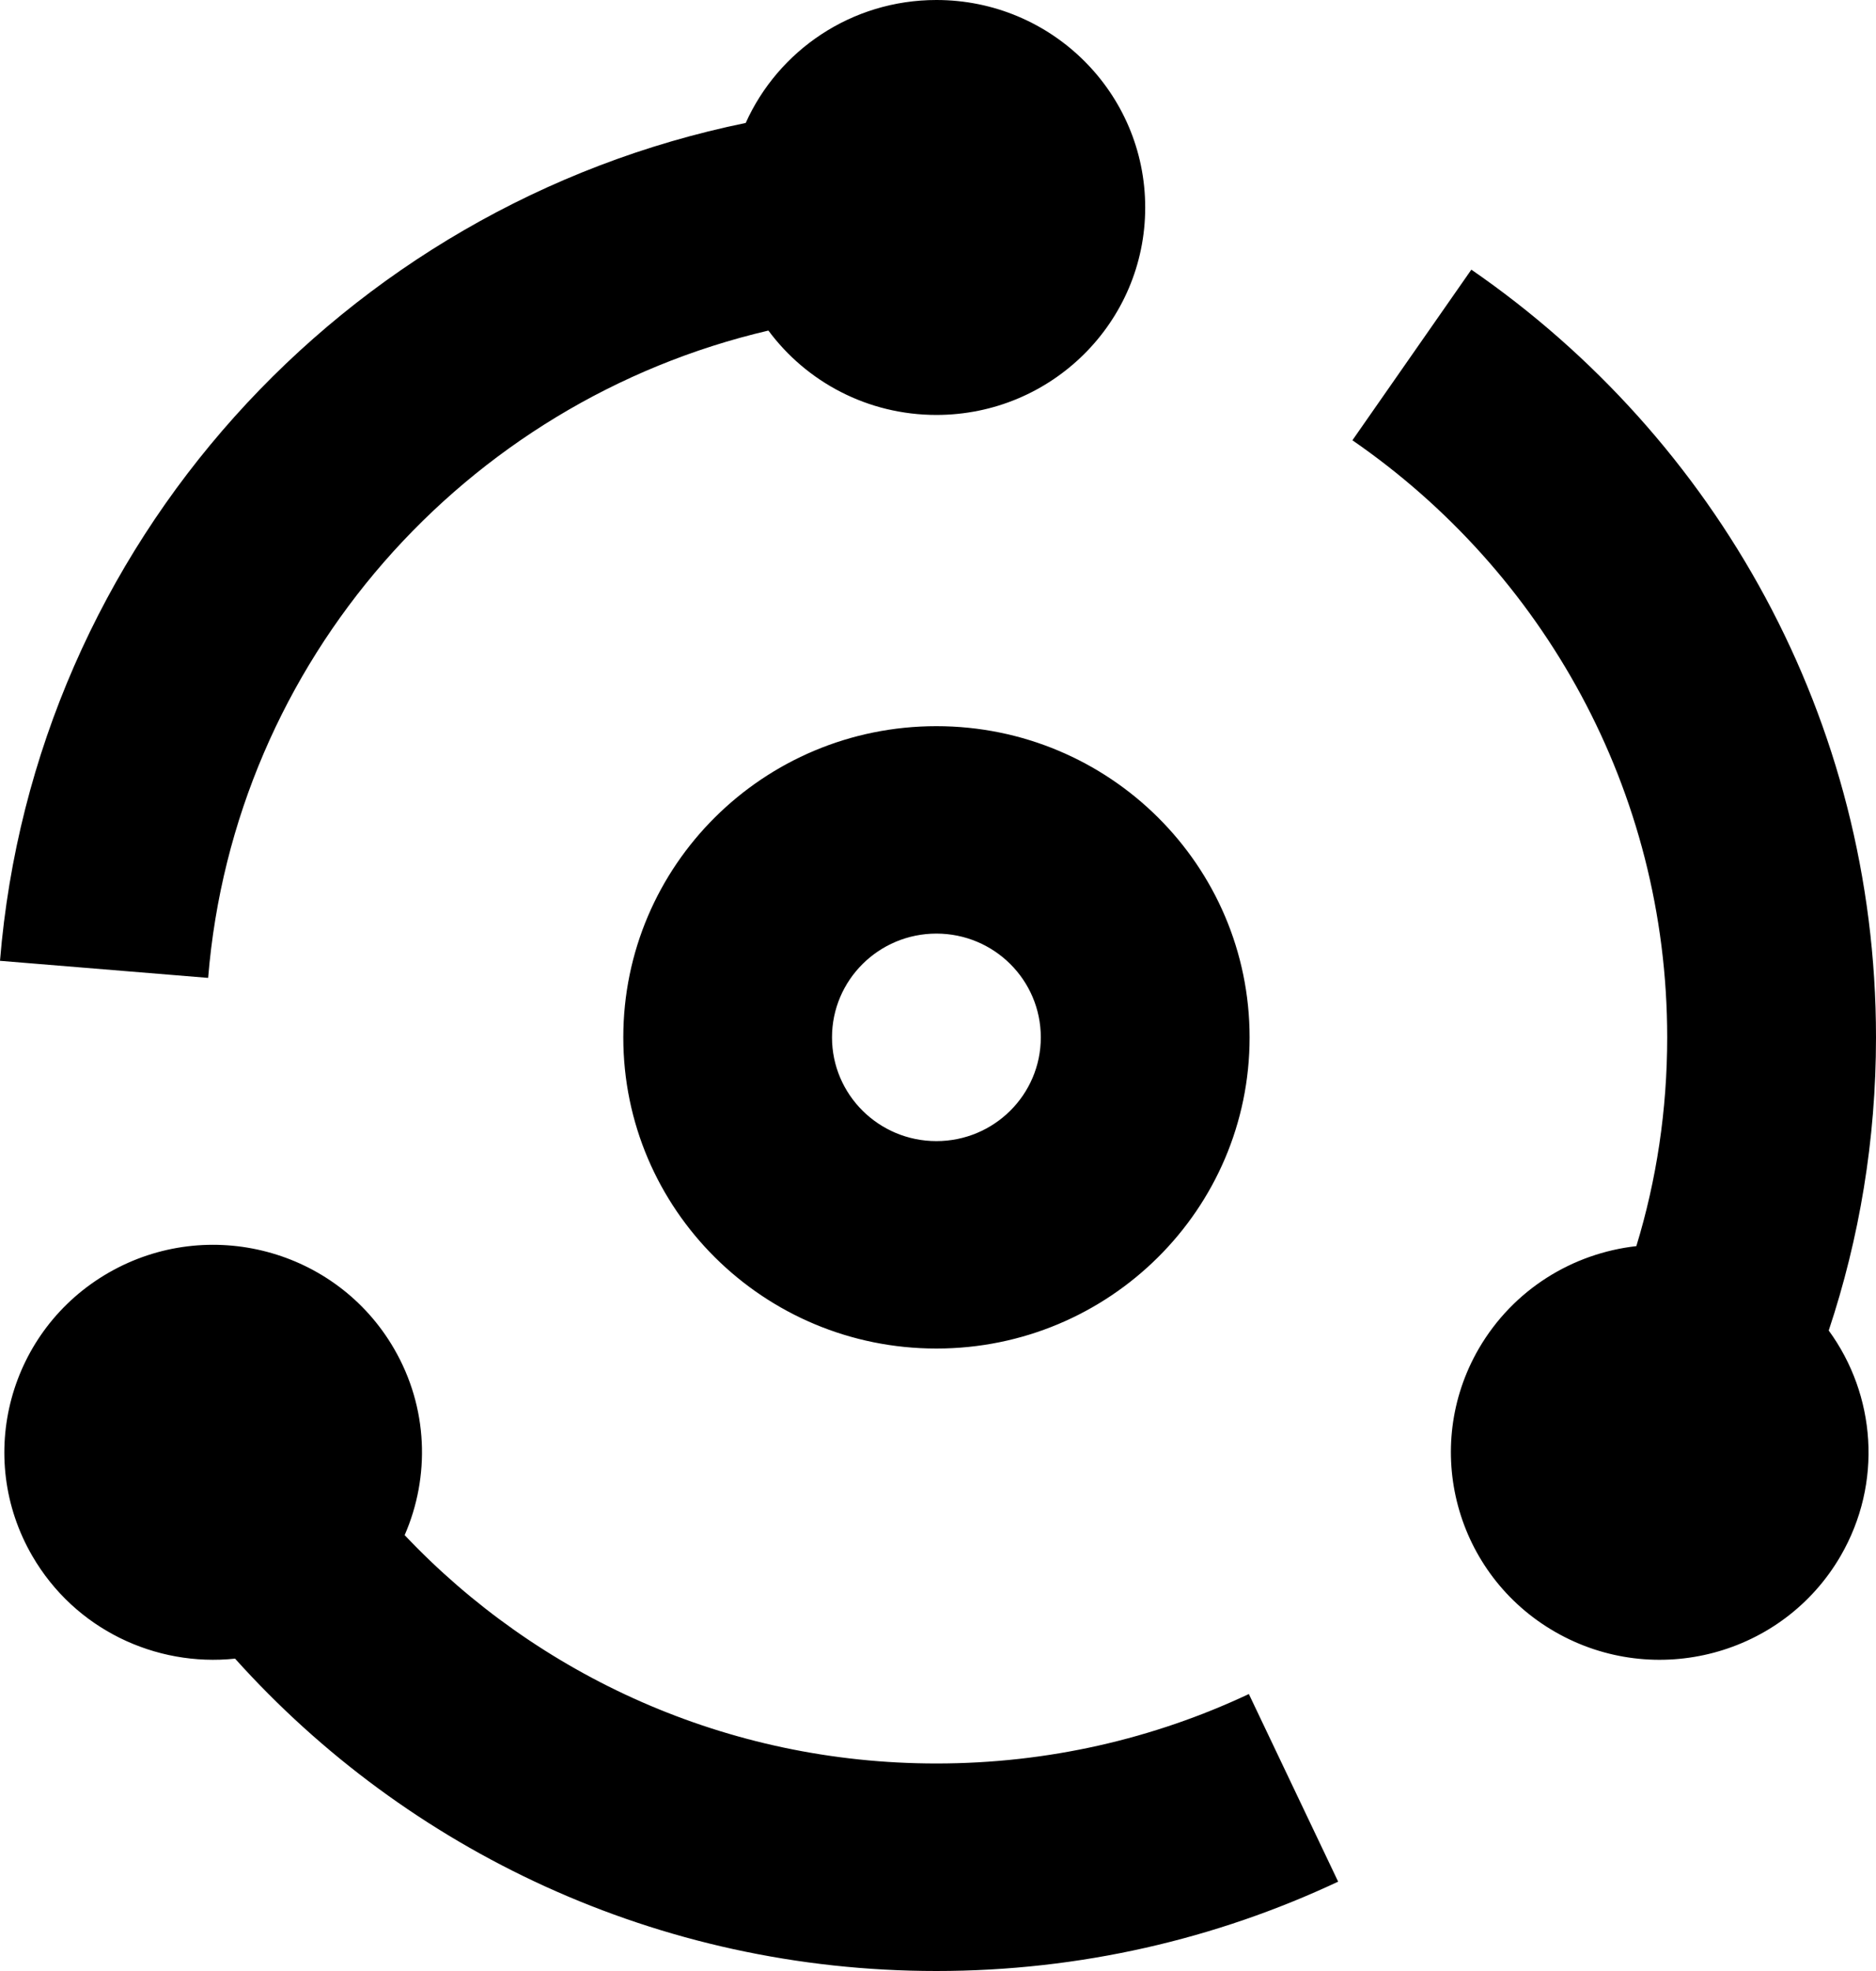 <?xml version="1.0" encoding="UTF-8"?>
<svg width="20px" height="21px" viewBox="0 0 20 21" version="1.1" xmlns="http://www.w3.org/2000/svg" xmlns:xlink="http://www.w3.org/1999/xlink">
    <!-- Generator: Sketch 60 (88103) - https://sketch.com -->
    <title>集团运维地图</title>
    <desc>Created with Sketch.</desc>
    <g id="基础配置管理" stroke="none" stroke-width="1" >
        <path d="M4.2,14.368 C4.567,14.999 4.585,15.735 4.314,16.356 C5.732,17.854 7.748,18.789 9.983,18.789 C11.175,18.789 12.304,18.524 13.314,18.049 L14.266,20.048 C12.967,20.658 11.515,21 9.983,21 C7.011,21 4.341,19.714 2.506,17.672 C1.658,17.761 0.798,17.359 0.345,16.579 C-0.27,15.522 0.095,14.17 1.16,13.559 C2.224,12.949 3.586,13.311 4.2,14.368 Z M15.686,2.873 C18.293,4.669 20,7.663 20,11.053 C20,12.144 19.823,13.194 19.496,14.176 C19.996,14.86 20.075,15.799 19.622,16.579 C19.007,17.636 17.646,17.998 16.581,17.388 C15.517,16.778 15.152,15.426 15.766,14.368 C16.134,13.737 16.767,13.353 17.445,13.277 C17.66,12.574 17.774,11.827 17.774,11.053 C17.774,8.416 16.446,6.088 14.418,4.691 L15.686,2.873 Z M9.983,7.737 C11.827,7.737 13.322,9.221 13.322,11.053 C13.322,12.884 11.827,14.368 9.983,14.368 C8.139,14.368 6.645,12.884 6.645,11.053 C6.645,9.221 8.139,7.737 9.983,7.737 Z M9.983,9.947 C9.369,9.947 8.87,10.442 8.87,11.053 C8.87,11.663 9.369,12.158 9.983,12.158 C10.598,12.158 11.096,11.663 11.096,11.053 C11.096,10.442 10.598,9.947 9.983,9.947 Z M9.983,0 C11.213,0 12.209,0.99 12.209,2.211 C12.209,3.431 11.213,4.421 9.983,4.421 C9.249,4.421 8.597,4.068 8.192,3.522 C4.953,4.278 2.494,7.042 2.219,10.419 L0,10.237 C0.362,5.803 3.654,2.19 7.95,1.31 C8.297,0.538 9.077,0 9.983,0 Z" id="集团运维地图" ></path>
    </g>
</svg>